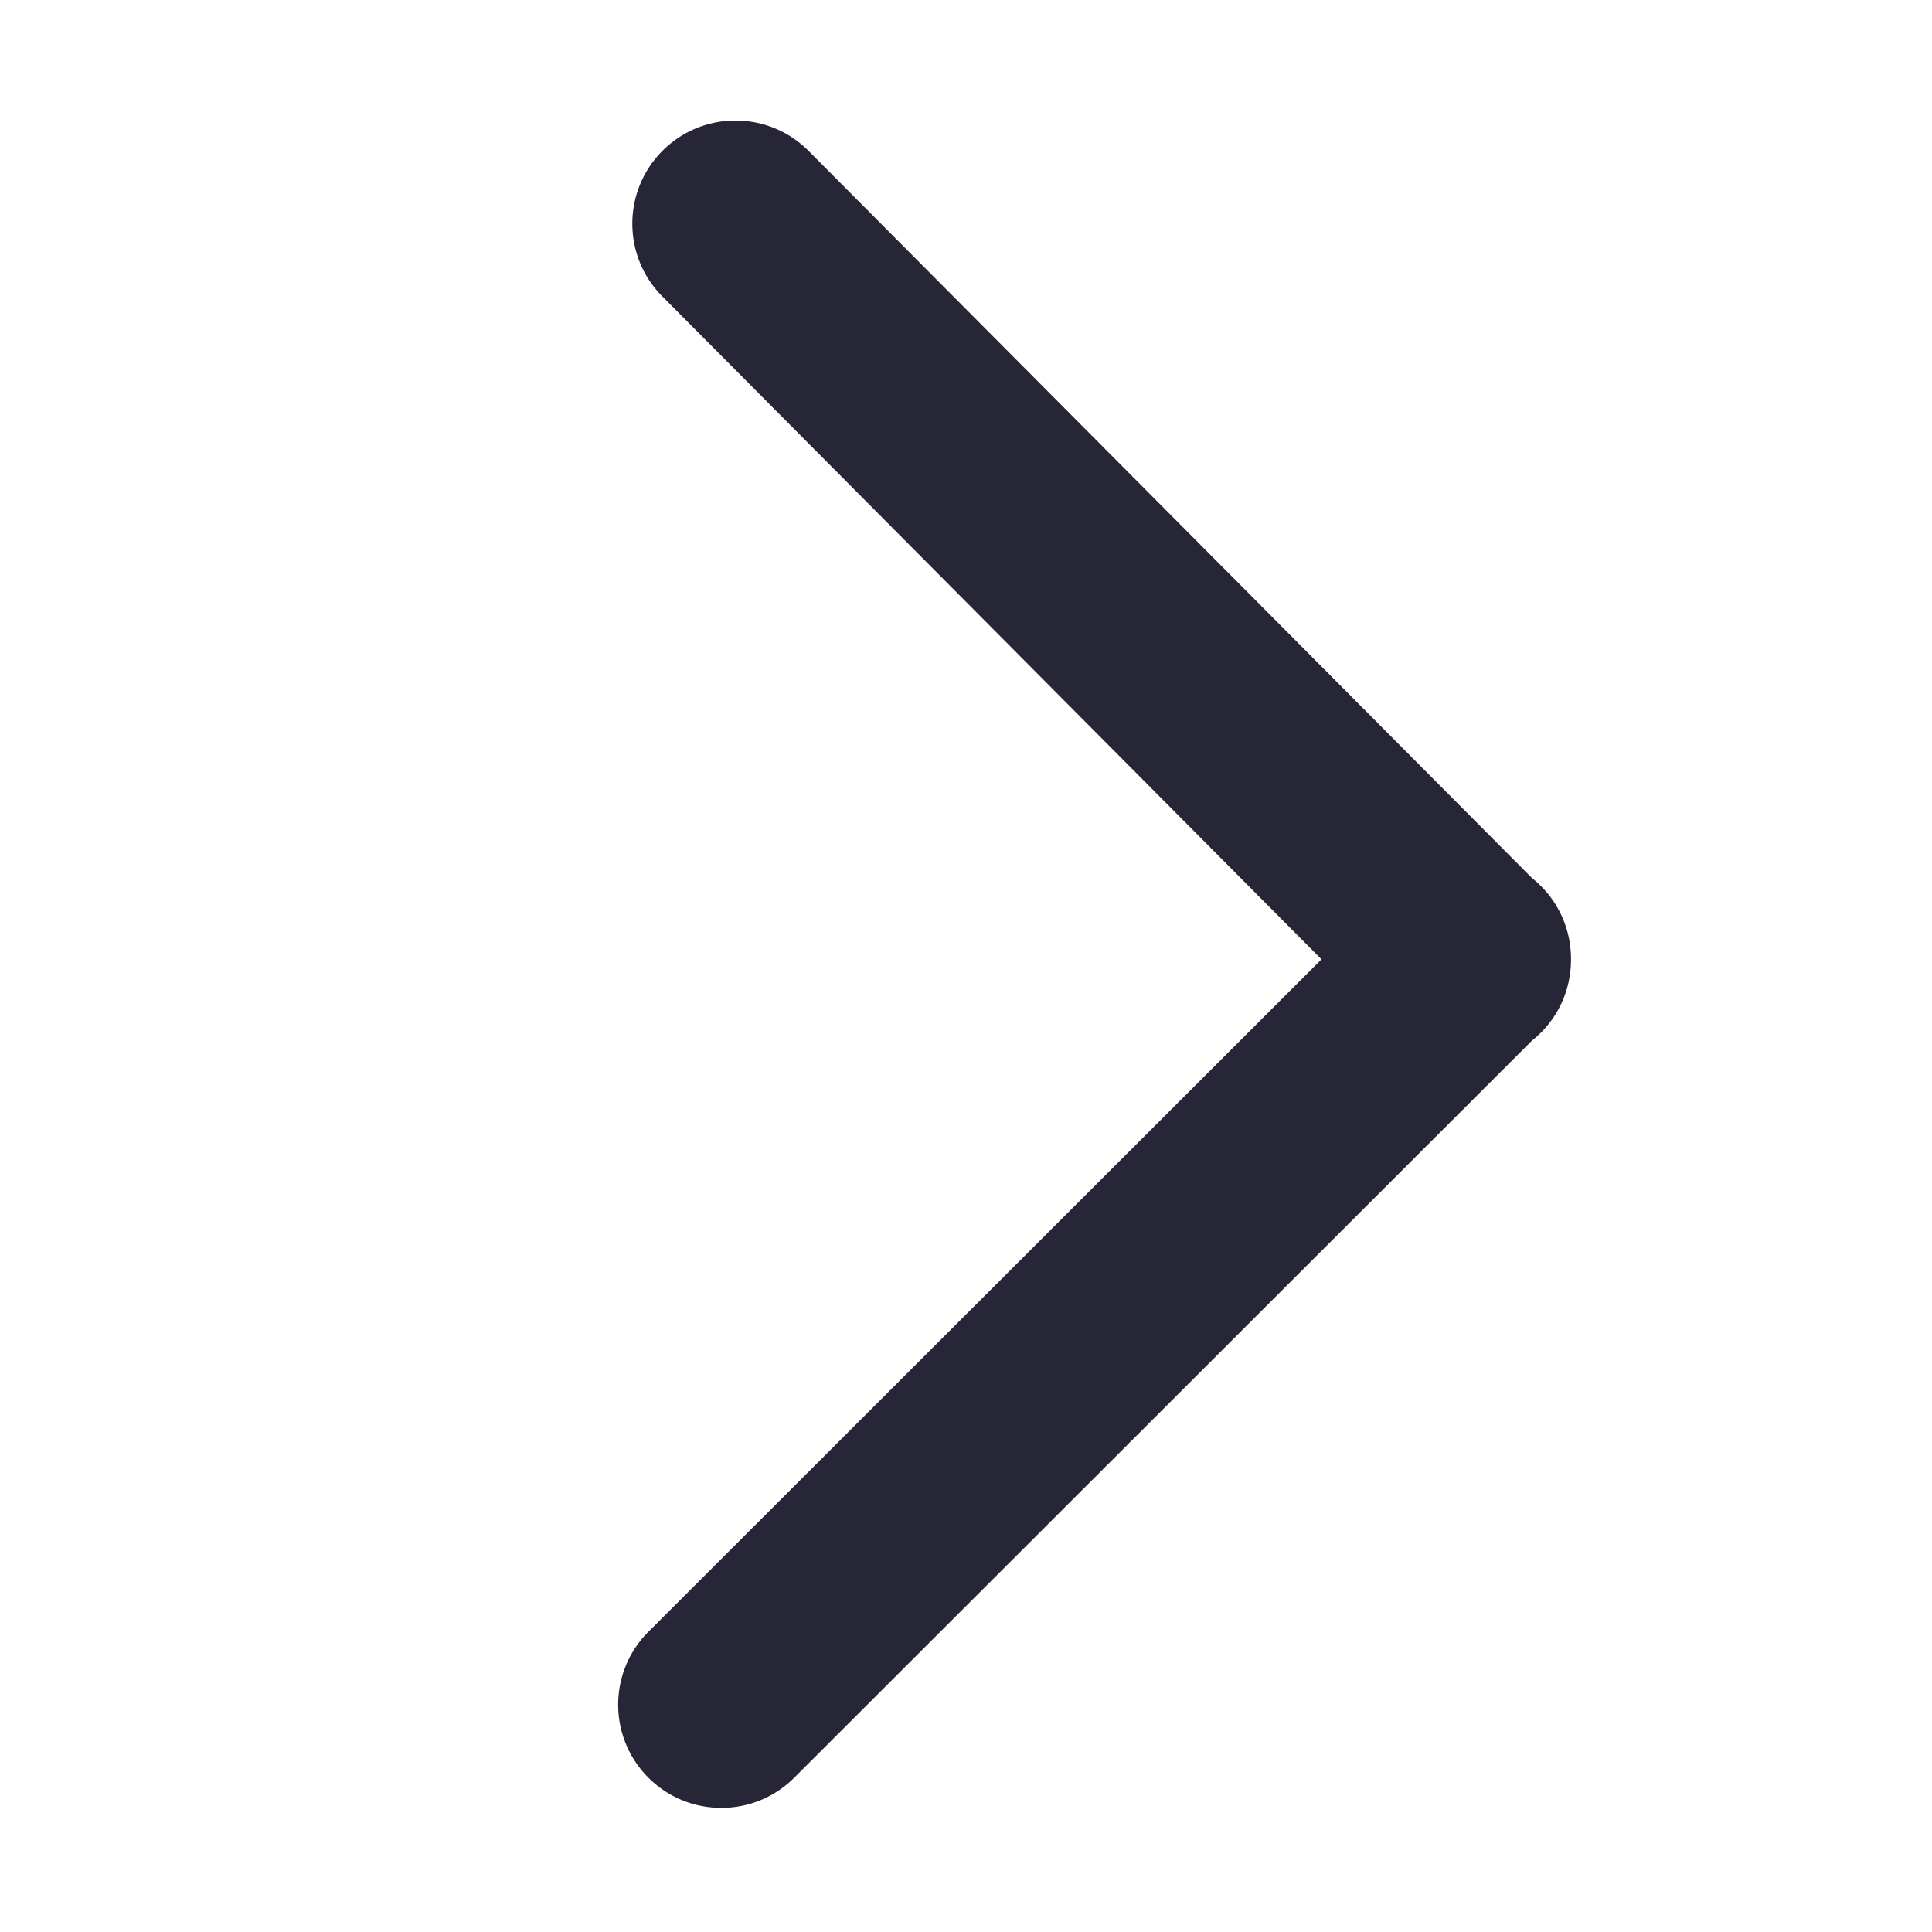 <svg width="200" height="200" viewBox="0 0 200 200" xmlns="http://www.w3.org/2000/svg"><defs><style><![CDATA[

]]></style></defs><path d="M159.503 91.708a10.77 10.77 0 0 0-.914-.813l-74.902-75.29c-4.17-4.17-10.932-4.17-15.102 0s-4.17 10.93 0 15.1L136.8 99.31l-69.68 69.613c-4.17 4.17-4.17 10.931 0 15.102 4.17 4.17 10.931 4.17 15.102 0l76.366-76.301a10.644 10.644 0 0 0 4.04-8.414 10.643 10.643 0 0 0-3.125-7.601z" fill="#272636" class="transform-group"/></svg>